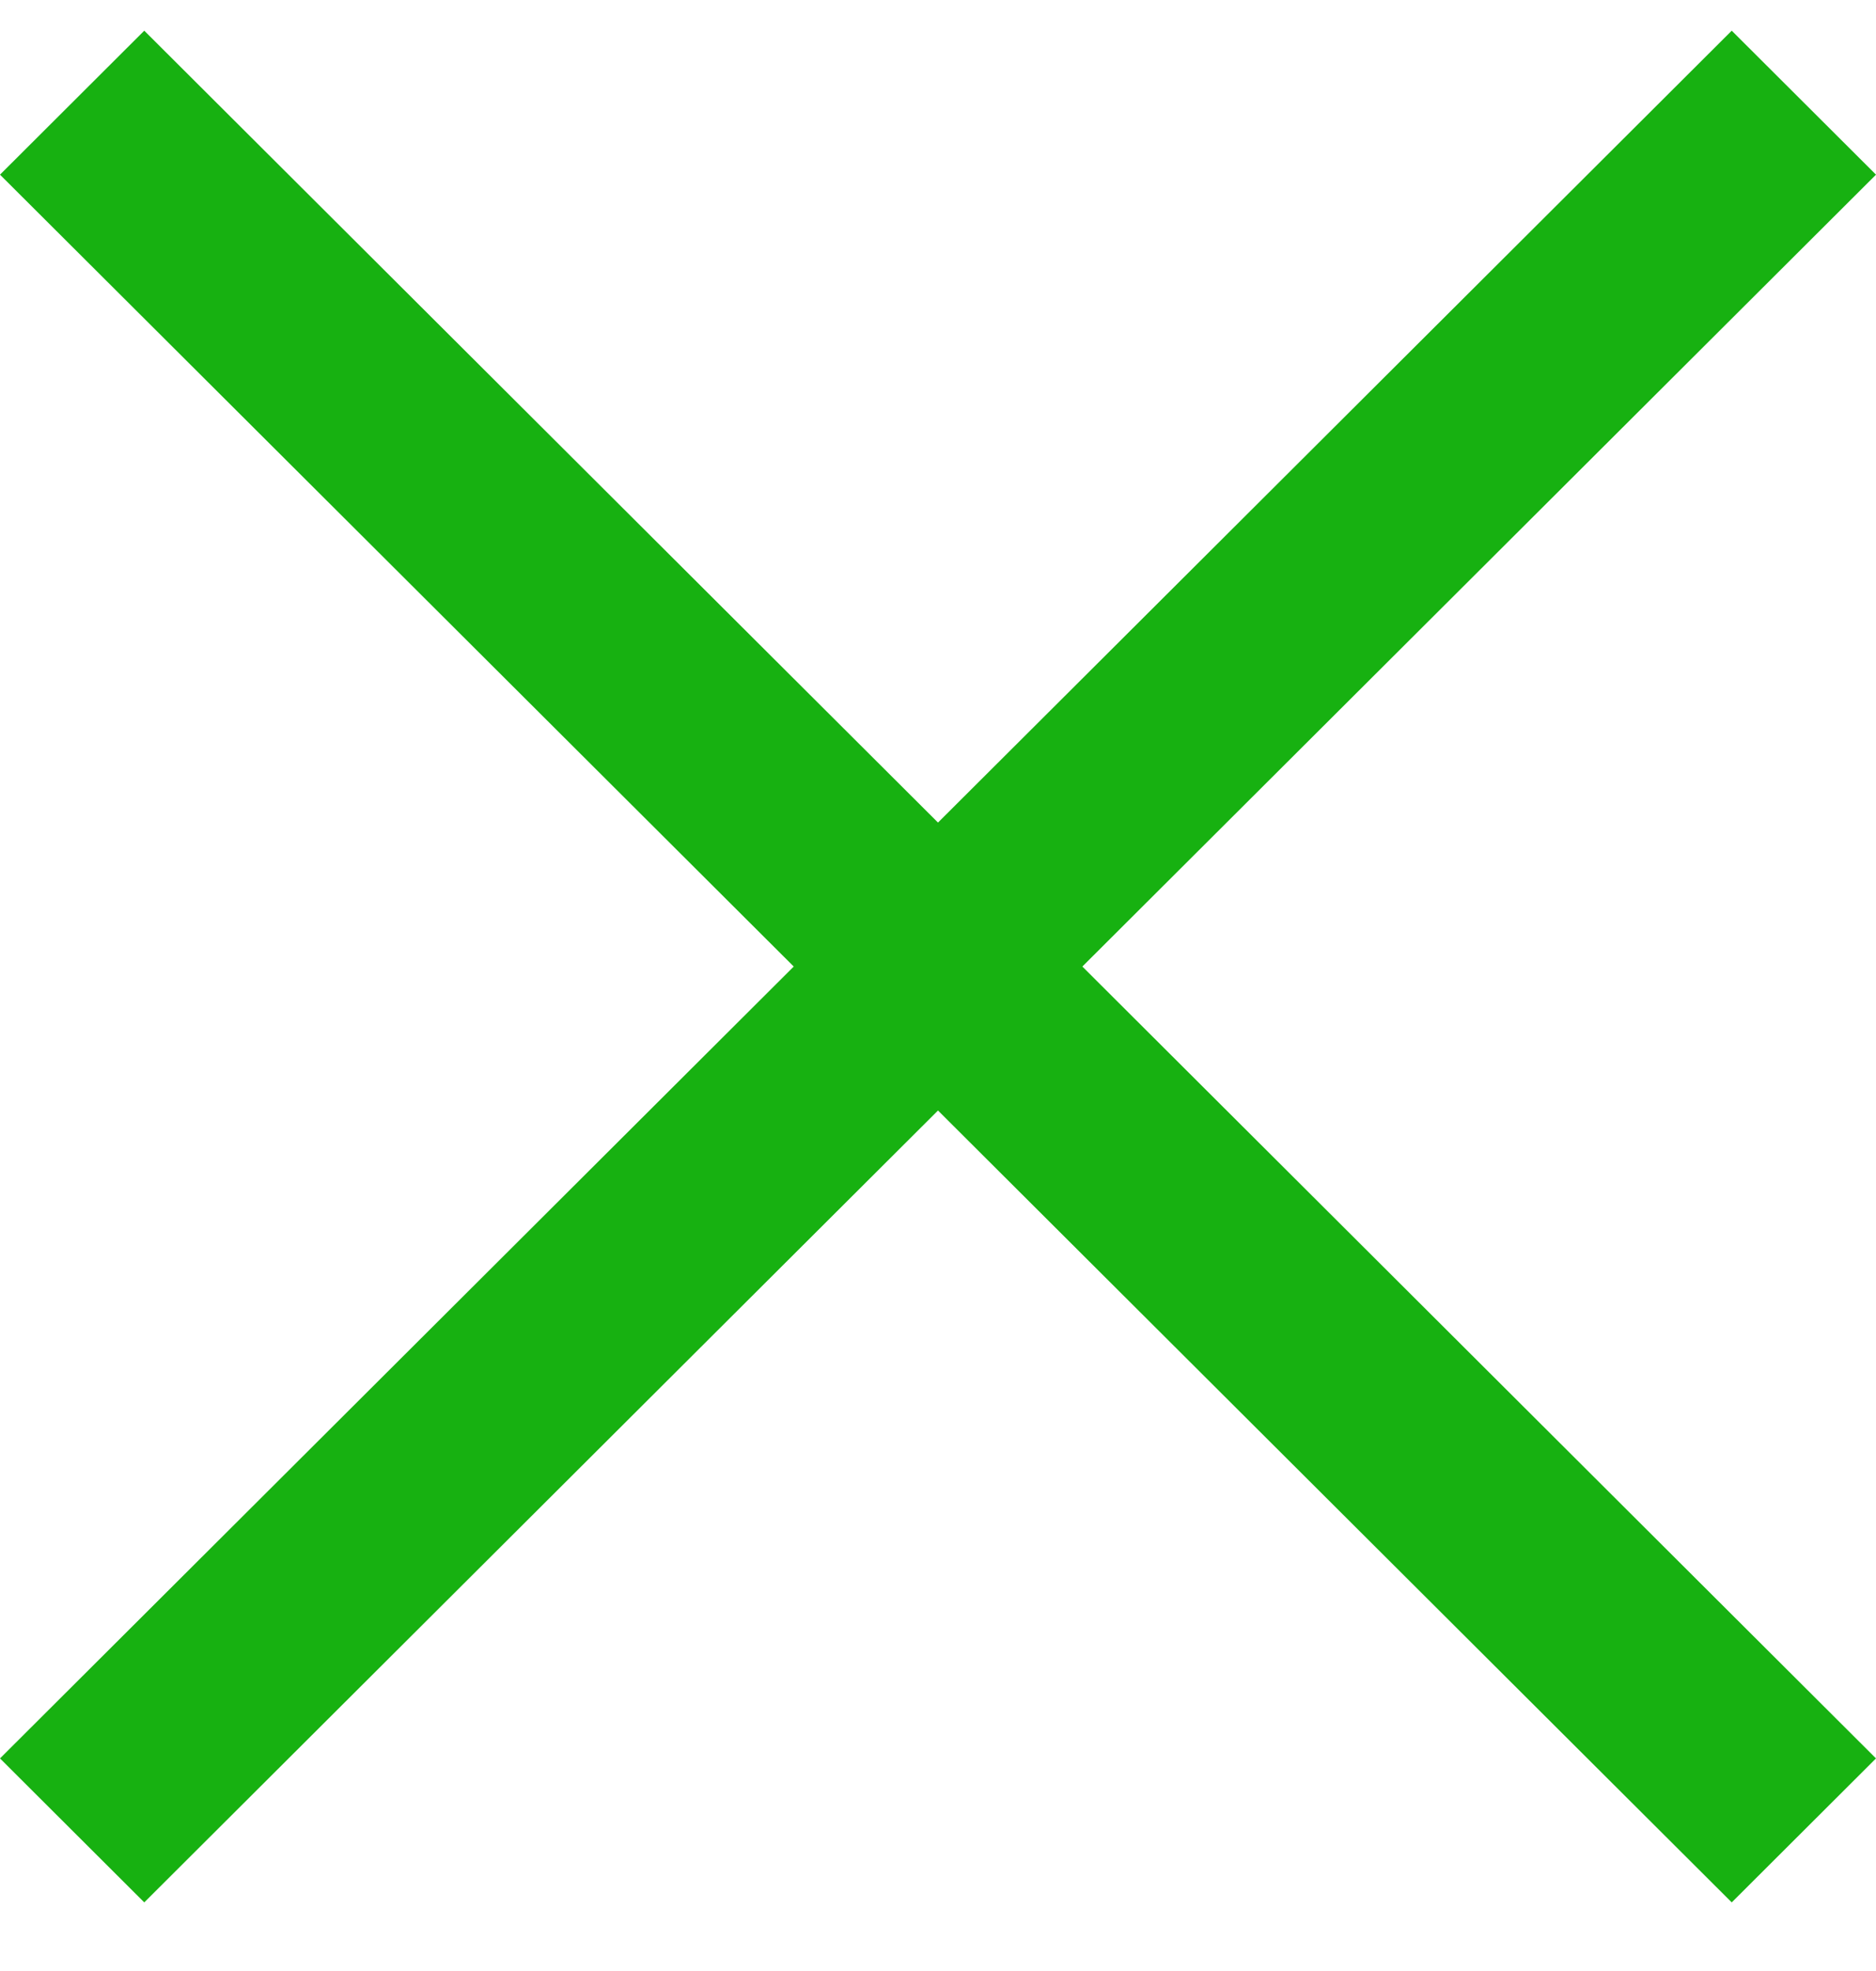 <svg width="20" height="21" viewBox="0 0 20 21" fill="none" xmlns="http://www.w3.org/2000/svg">
<path d="M1.538 20.269L0 18.735L8.462 10.298L0 1.861L1.538 0.327L10 8.764L18.462 0.327L20 1.861L11.539 10.298L20 18.735L18.462 20.269L10 11.832L1.538 20.269Z" fill="#17B111"/>
</svg>
